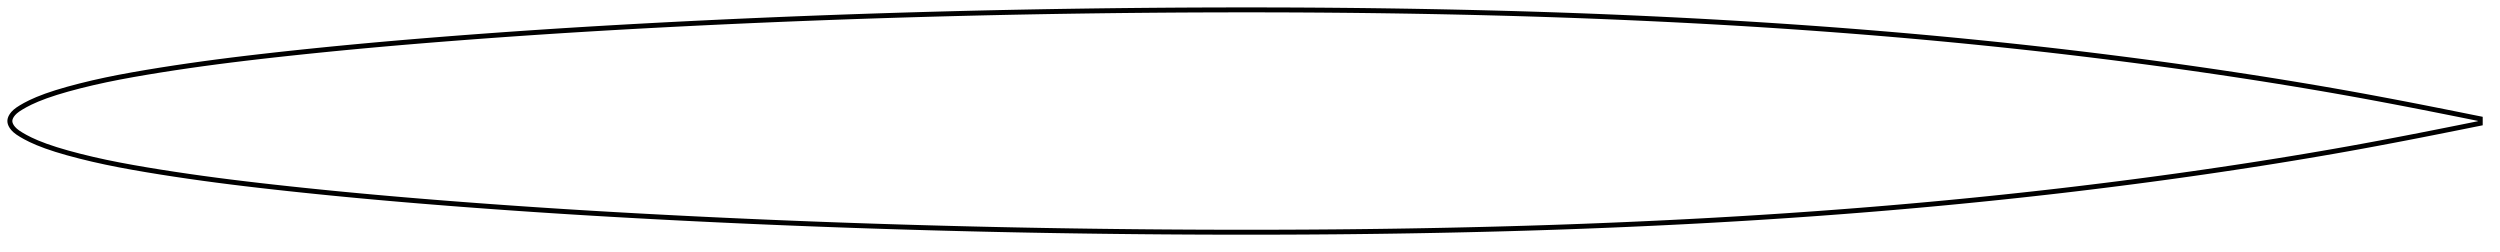 <?xml version="1.0" encoding="utf-8" ?>
<svg baseProfile="full" height="102" version="1.1" width="1011.984" xmlns="http://www.w3.org/2000/svg" xmlns:ev="http://www.w3.org/2001/xml-events" xmlns:xlink="http://www.w3.org/1999/xlink"><defs /><polygon fill="none" points="1003.984,48.1 1000.745,47.452 996.071,46.509 990.704,45.438 985.055,44.315 979.332,43.187 973.59,42.072 967.829,40.971 962.06,39.884 956.303,38.816 950.56,37.775 944.814,36.758 939.052,35.761 933.277,34.782 927.496,33.822 921.715,32.881 915.933,31.96 910.145,31.058 904.348,30.173 898.545,29.305 892.738,28.452 886.932,27.617 881.126,26.8 875.319,26 869.506,25.218 863.687,24.452 857.862,23.702 852.034,22.966 846.205,22.246 840.376,21.541 834.549,20.854 828.72,20.183 822.889,19.529 817.053,18.891 811.213,18.268 805.37,17.66 799.524,17.067 793.678,16.489 787.83,15.926 781.983,15.379 776.134,14.847 770.283,14.331 764.429,13.829 758.573,13.342 752.714,12.869 746.852,12.41 740.989,11.964 735.125,11.533 729.259,11.116 723.392,10.712 717.525,10.322 711.657,9.946 705.788,9.583 699.917,9.234 694.046,8.898 688.171,8.575 682.294,8.265 676.415,7.968 670.532,7.682 664.648,7.407 658.762,7.144 652.877,6.892 646.992,6.651 641.107,6.422 635.223,6.205 629.338,6 623.452,5.806 617.564,5.623 611.675,5.451 605.783,5.29 599.889,5.139 593.994,4.997 588.097,4.866 582.2,4.744 576.303,4.632 570.406,4.529 564.508,4.436 558.61,4.352 552.712,4.277 546.814,4.211 540.915,4.155 535.016,4.107 529.115,4.069 523.214,4.039 517.311,4.018 511.406,4.005 505.501,4.0 499.595,4.002 493.689,4.013 487.783,4.03 481.877,4.055 475.972,4.088 470.067,4.129 464.161,4.177 458.255,4.233 452.349,4.296 446.442,4.367 440.536,4.445 434.629,4.53 428.723,4.622 422.818,4.722 416.914,4.83 411.011,4.945 405.108,5.068 399.205,5.199 393.302,5.338 387.398,5.485 381.494,5.64 375.589,5.801 369.685,5.97 363.781,6.147 357.878,6.331 351.976,6.523 346.075,6.722 340.174,6.929 334.273,7.145 328.373,7.368 322.472,7.598 316.571,7.837 310.671,8.083 304.771,8.337 298.872,8.598 292.974,8.868 287.078,9.146 281.182,9.431 275.287,9.726 269.392,10.028 263.498,10.339 257.605,10.659 251.713,10.988 245.824,11.325 239.937,11.671 234.053,12.028 228.171,12.394 222.292,12.772 216.413,13.16 210.534,13.559 204.656,13.969 198.778,14.39 192.901,14.821 187.025,15.263 181.153,15.717 175.283,16.182 169.418,16.659 163.558,17.149 157.703,17.653 151.853,18.172 146.008,18.706 140.166,19.256 134.327,19.823 128.491,20.407 122.657,21.007 116.827,21.626 111.004,22.264 105.193,22.921 99.402,23.6 93.635,24.303 87.891,25.037 82.164,25.806 76.45,26.611 70.745,27.454 65.051,28.337 59.383,29.263 53.777,30.232 48.278,31.248 42.896,32.329 37.591,33.502 32.363,34.772 27.345,36.106 22.721,37.473 18.596,38.855 15.097,40.209 12.342,41.442 10.221,42.526 8.552,43.484 7.203,44.351 6.146,45.173 5.357,45.961 4.782,46.709 4.382,47.409 4.127,48.065 4.0,48.692 4.0,49.308 4.127,49.935 4.382,50.591 4.782,51.291 5.357,52.039 6.146,52.827 7.203,53.649 8.552,54.516 10.221,55.474 12.342,56.558 15.097,57.791 18.596,59.144 22.721,60.527 27.345,61.894 32.363,63.227 37.591,64.498 42.896,65.671 48.278,66.752 53.777,67.768 59.383,68.737 65.051,69.663 70.745,70.545 76.45,71.388 82.164,72.194 87.891,72.962 93.635,73.696 99.402,74.4 105.193,75.079 111.004,75.736 116.827,76.374 122.657,76.993 128.491,77.593 134.327,78.177 140.166,78.744 146.008,79.294 151.853,79.828 157.703,80.347 163.558,80.851 169.418,81.341 175.283,81.818 181.153,82.283 187.025,82.737 192.901,83.179 198.778,83.61 204.656,84.031 210.534,84.441 216.413,84.84 222.292,85.228 228.171,85.606 234.053,85.972 239.937,86.328 245.824,86.675 251.713,87.012 257.605,87.341 263.498,87.66 269.392,87.972 275.287,88.274 281.182,88.569 287.078,88.854 292.974,89.132 298.872,89.401 304.771,89.663 310.671,89.917 316.571,90.163 322.472,90.401 328.373,90.632 334.273,90.855 340.174,91.07 346.075,91.278 351.976,91.477 357.878,91.669 363.781,91.853 369.685,92.029 375.589,92.198 381.494,92.36 387.398,92.515 393.302,92.661 399.205,92.8 405.108,92.932 411.011,93.055 416.914,93.17 422.818,93.278 428.723,93.378 434.629,93.47 440.536,93.555 446.442,93.633 452.349,93.704 458.255,93.767 464.161,93.823 470.067,93.871 475.972,93.911 481.877,93.944 487.783,93.97 493.689,93.987 499.595,93.997 505.501,94 511.406,93.995 517.311,93.982 523.214,93.96 529.115,93.931 535.016,93.892 540.915,93.845 546.814,93.789 552.712,93.723 558.61,93.648 564.508,93.564 570.406,93.471 576.303,93.368 582.2,93.256 588.097,93.134 593.994,93.002 599.889,92.861 605.783,92.71 611.675,92.549 617.564,92.377 623.452,92.194 629.338,92 635.223,91.795 641.107,91.577 646.992,91.348 652.877,91.108 658.762,90.856 664.648,90.592 670.532,90.318 676.415,90.032 682.294,89.735 688.171,89.425 694.046,89.102 699.917,88.766 705.788,88.417 711.657,88.054 717.525,87.678 723.392,87.288 729.259,86.884 735.125,86.467 740.989,86.035 746.852,85.59 752.714,85.131 758.573,84.658 764.429,84.171 770.283,83.669 776.134,83.152 781.983,82.621 787.83,82.073 793.678,81.511 799.524,80.933 805.37,80.34 811.213,79.732 817.053,79.109 822.889,78.47 828.72,77.816 834.549,77.146 840.376,76.458 846.205,75.754 852.034,75.034 857.862,74.298 863.687,73.547 869.506,72.781 875.319,71.999 881.126,71.2 886.932,70.383 892.738,69.548 898.545,68.695 904.348,67.826 910.145,66.942 915.933,66.04 921.715,65.119 927.496,64.178 933.277,63.218 939.052,62.239 944.814,61.242 950.56,60.225 956.303,59.183 962.06,58.116 967.829,57.029 973.59,55.928 979.332,54.813 985.055,53.685 990.704,52.562 996.071,51.491 1000.745,50.548 1003.984,49.9" stroke="black" stroke-width="2.0" /></svg>